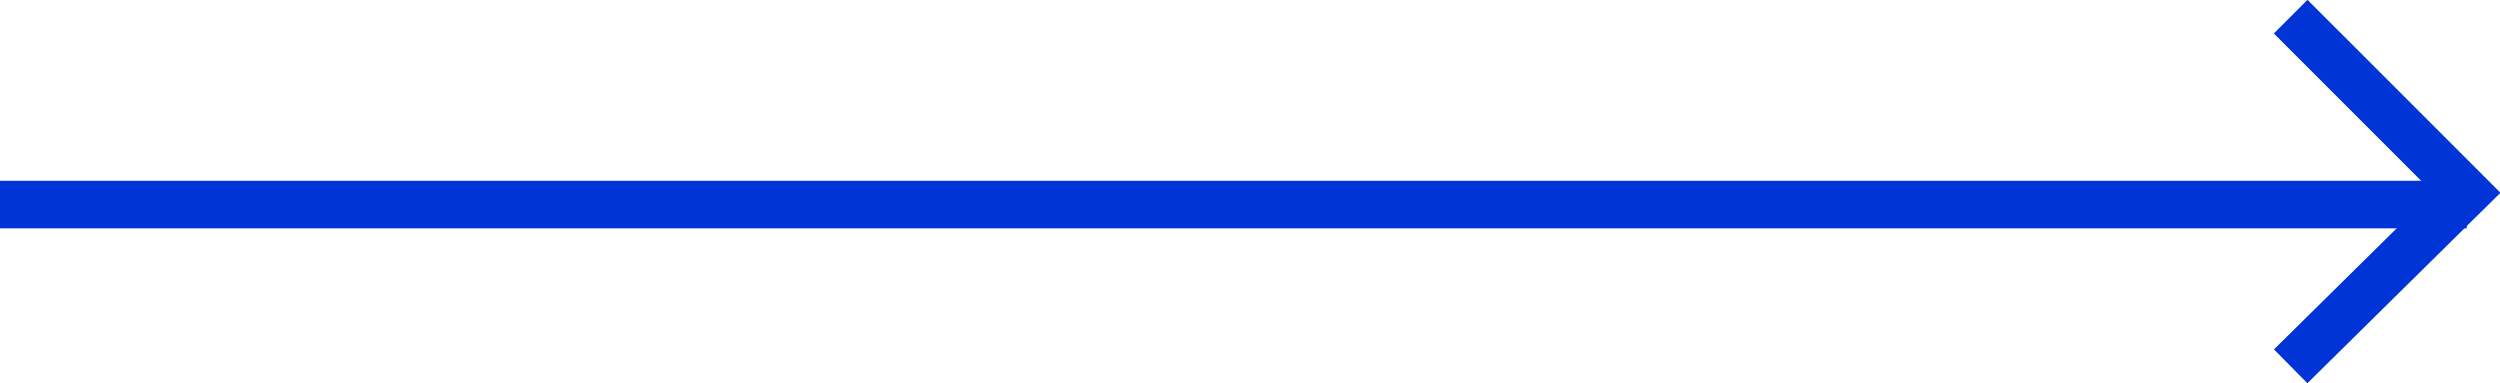 <?xml version="1.0" encoding="utf-8"?>
<!-- Generator: Adobe Illustrator 22.0.1, SVG Export Plug-In . SVG Version: 6.00 Build 0)  -->
<svg version="1.1" xmlns="http://www.w3.org/2000/svg" xmlns:xlink="http://www.w3.org/1999/xlink" x="0px" y="0px"
	 viewBox="0 0 105.1 16.1" style="enable-background:new 0 0 105.1 16.1;" xml:space="preserve">
<style type="text/css">
	.st110{fill:none;stroke:#0034D6;stroke-width:2;stroke-miterlimit:10;}
</style>
<g id="Слой_1">
	<g>
		<g>
			<line class="st110" x1="-0.3" y1="8.6" x2="103.7" y2="8.6"/>
			<polyline class="st110" points="96.3,0.7 103.7,8.1 96.3,15.4 			"/>
		</g>
	</g>
</g>
</svg>

